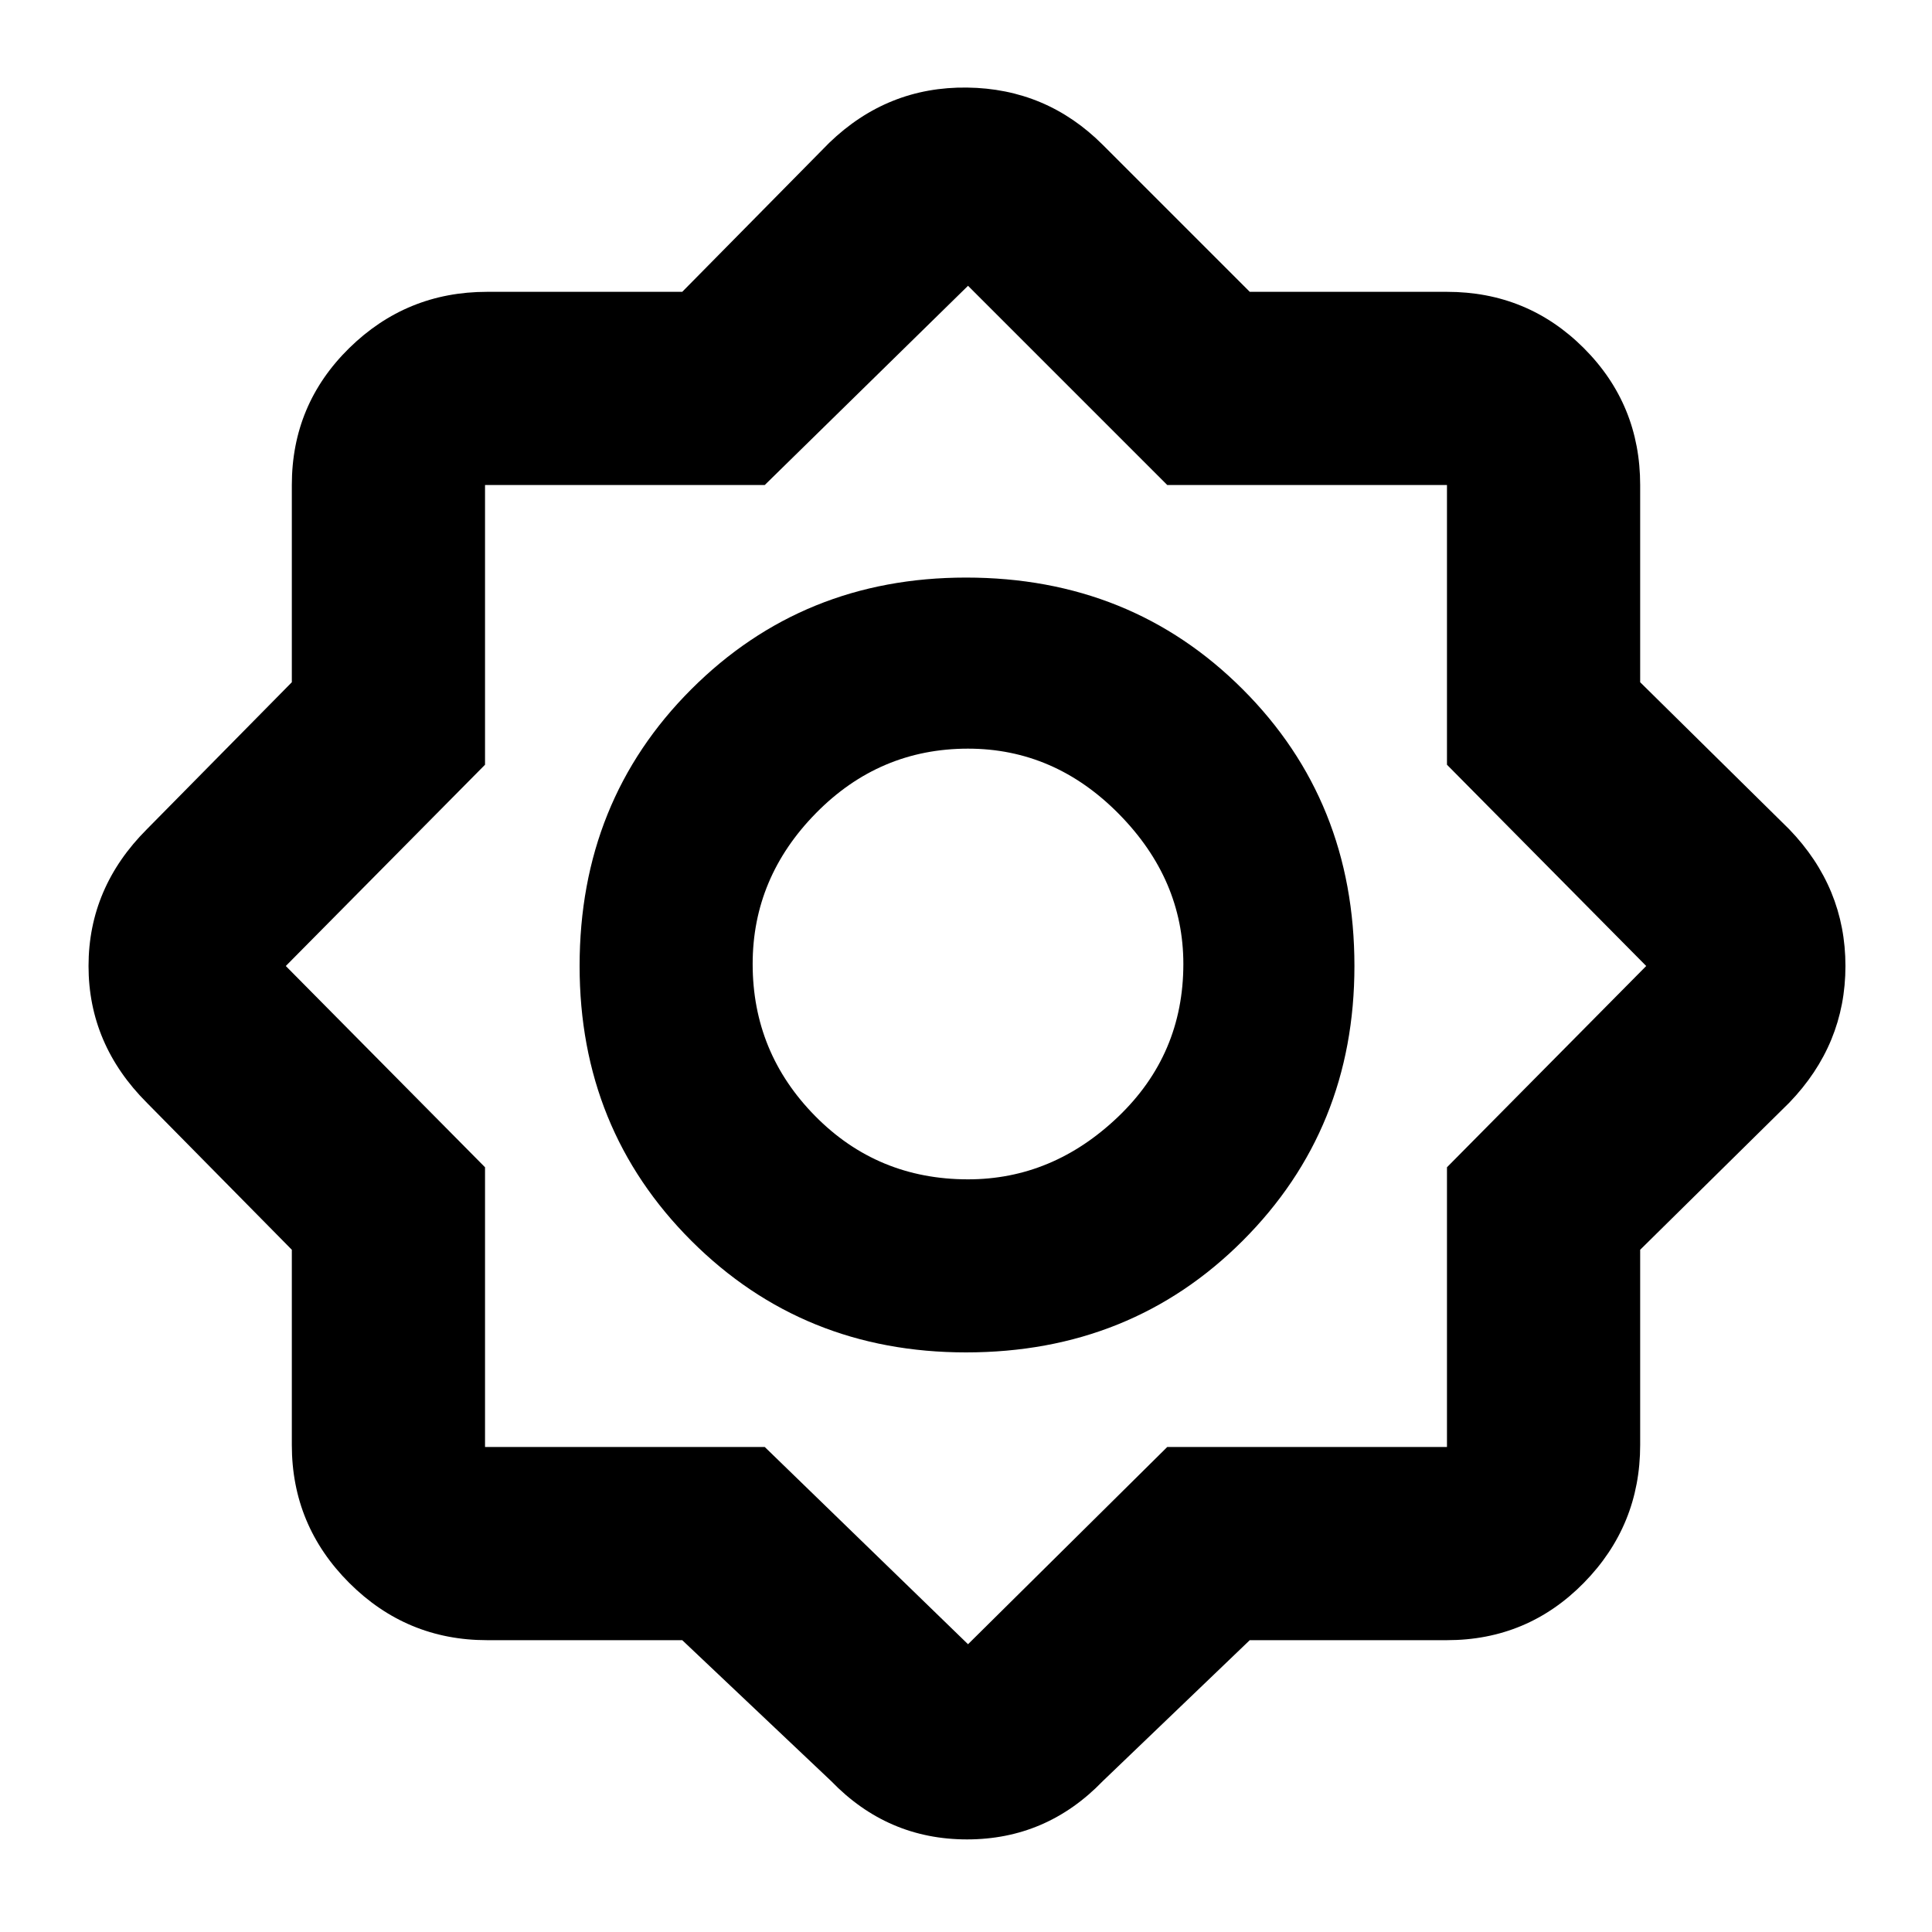 <svg xmlns="http://www.w3.org/2000/svg" height="40" width="40"><path d="M14.125 33.958H10.083Q8.417 33.958 7.229 32.771Q6.042 31.583 6.042 29.917V25.875L3.042 22.833Q1.833 21.625 1.833 20Q1.833 18.375 3.042 17.167L6.042 14.125V10.042Q6.042 8.375 7.229 7.208Q8.417 6.042 10.083 6.042H14.125L17.167 2.958Q18.375 1.792 20.021 1.813Q21.667 1.833 22.833 3L25.875 6.042H29.958Q31.625 6.042 32.792 7.208Q33.958 8.375 33.958 10.042V14.125L37.042 17.167Q38.208 18.375 38.208 20Q38.208 21.625 37.042 22.833L33.958 25.875V29.917Q33.958 31.583 32.792 32.771Q31.625 33.958 29.958 33.958H25.875L22.833 36.875Q21.667 38.083 20.021 38.083Q18.375 38.083 17.208 36.875ZM20 28Q16.625 28 14.312 25.688Q12 23.375 12 20Q12 16.583 14.312 14.271Q16.625 11.958 20 11.958Q23.417 11.958 25.729 14.271Q28.042 16.583 28.042 20Q28.042 23.375 25.729 25.688Q23.417 28 20 28ZM20.042 24.417Q21.792 24.417 23.146 23.125Q24.5 21.833 24.5 19.958Q24.5 18.208 23.167 16.854Q21.833 15.5 20.042 15.5Q18.208 15.5 16.896 16.833Q15.583 18.167 15.583 19.958Q15.583 21.792 16.875 23.104Q18.167 24.417 20.042 24.417ZM20.042 34.042 24.167 29.958H29.958V24.167L34.083 20L29.958 15.833V10.042H24.167L20.042 5.917L15.833 10.042H10.042V15.833L5.917 20L10.042 24.167V29.958H15.833ZM20.042 19.958Q20.042 19.958 20.042 19.958Q20.042 19.958 20.042 19.958Q20.042 19.958 20.042 19.958Q20.042 19.958 20.042 19.958Q20.042 19.958 20.042 19.958Q20.042 19.958 20.042 19.958Q20.042 19.958 20.042 19.958Q20.042 19.958 20.042 19.958Z"/></svg>